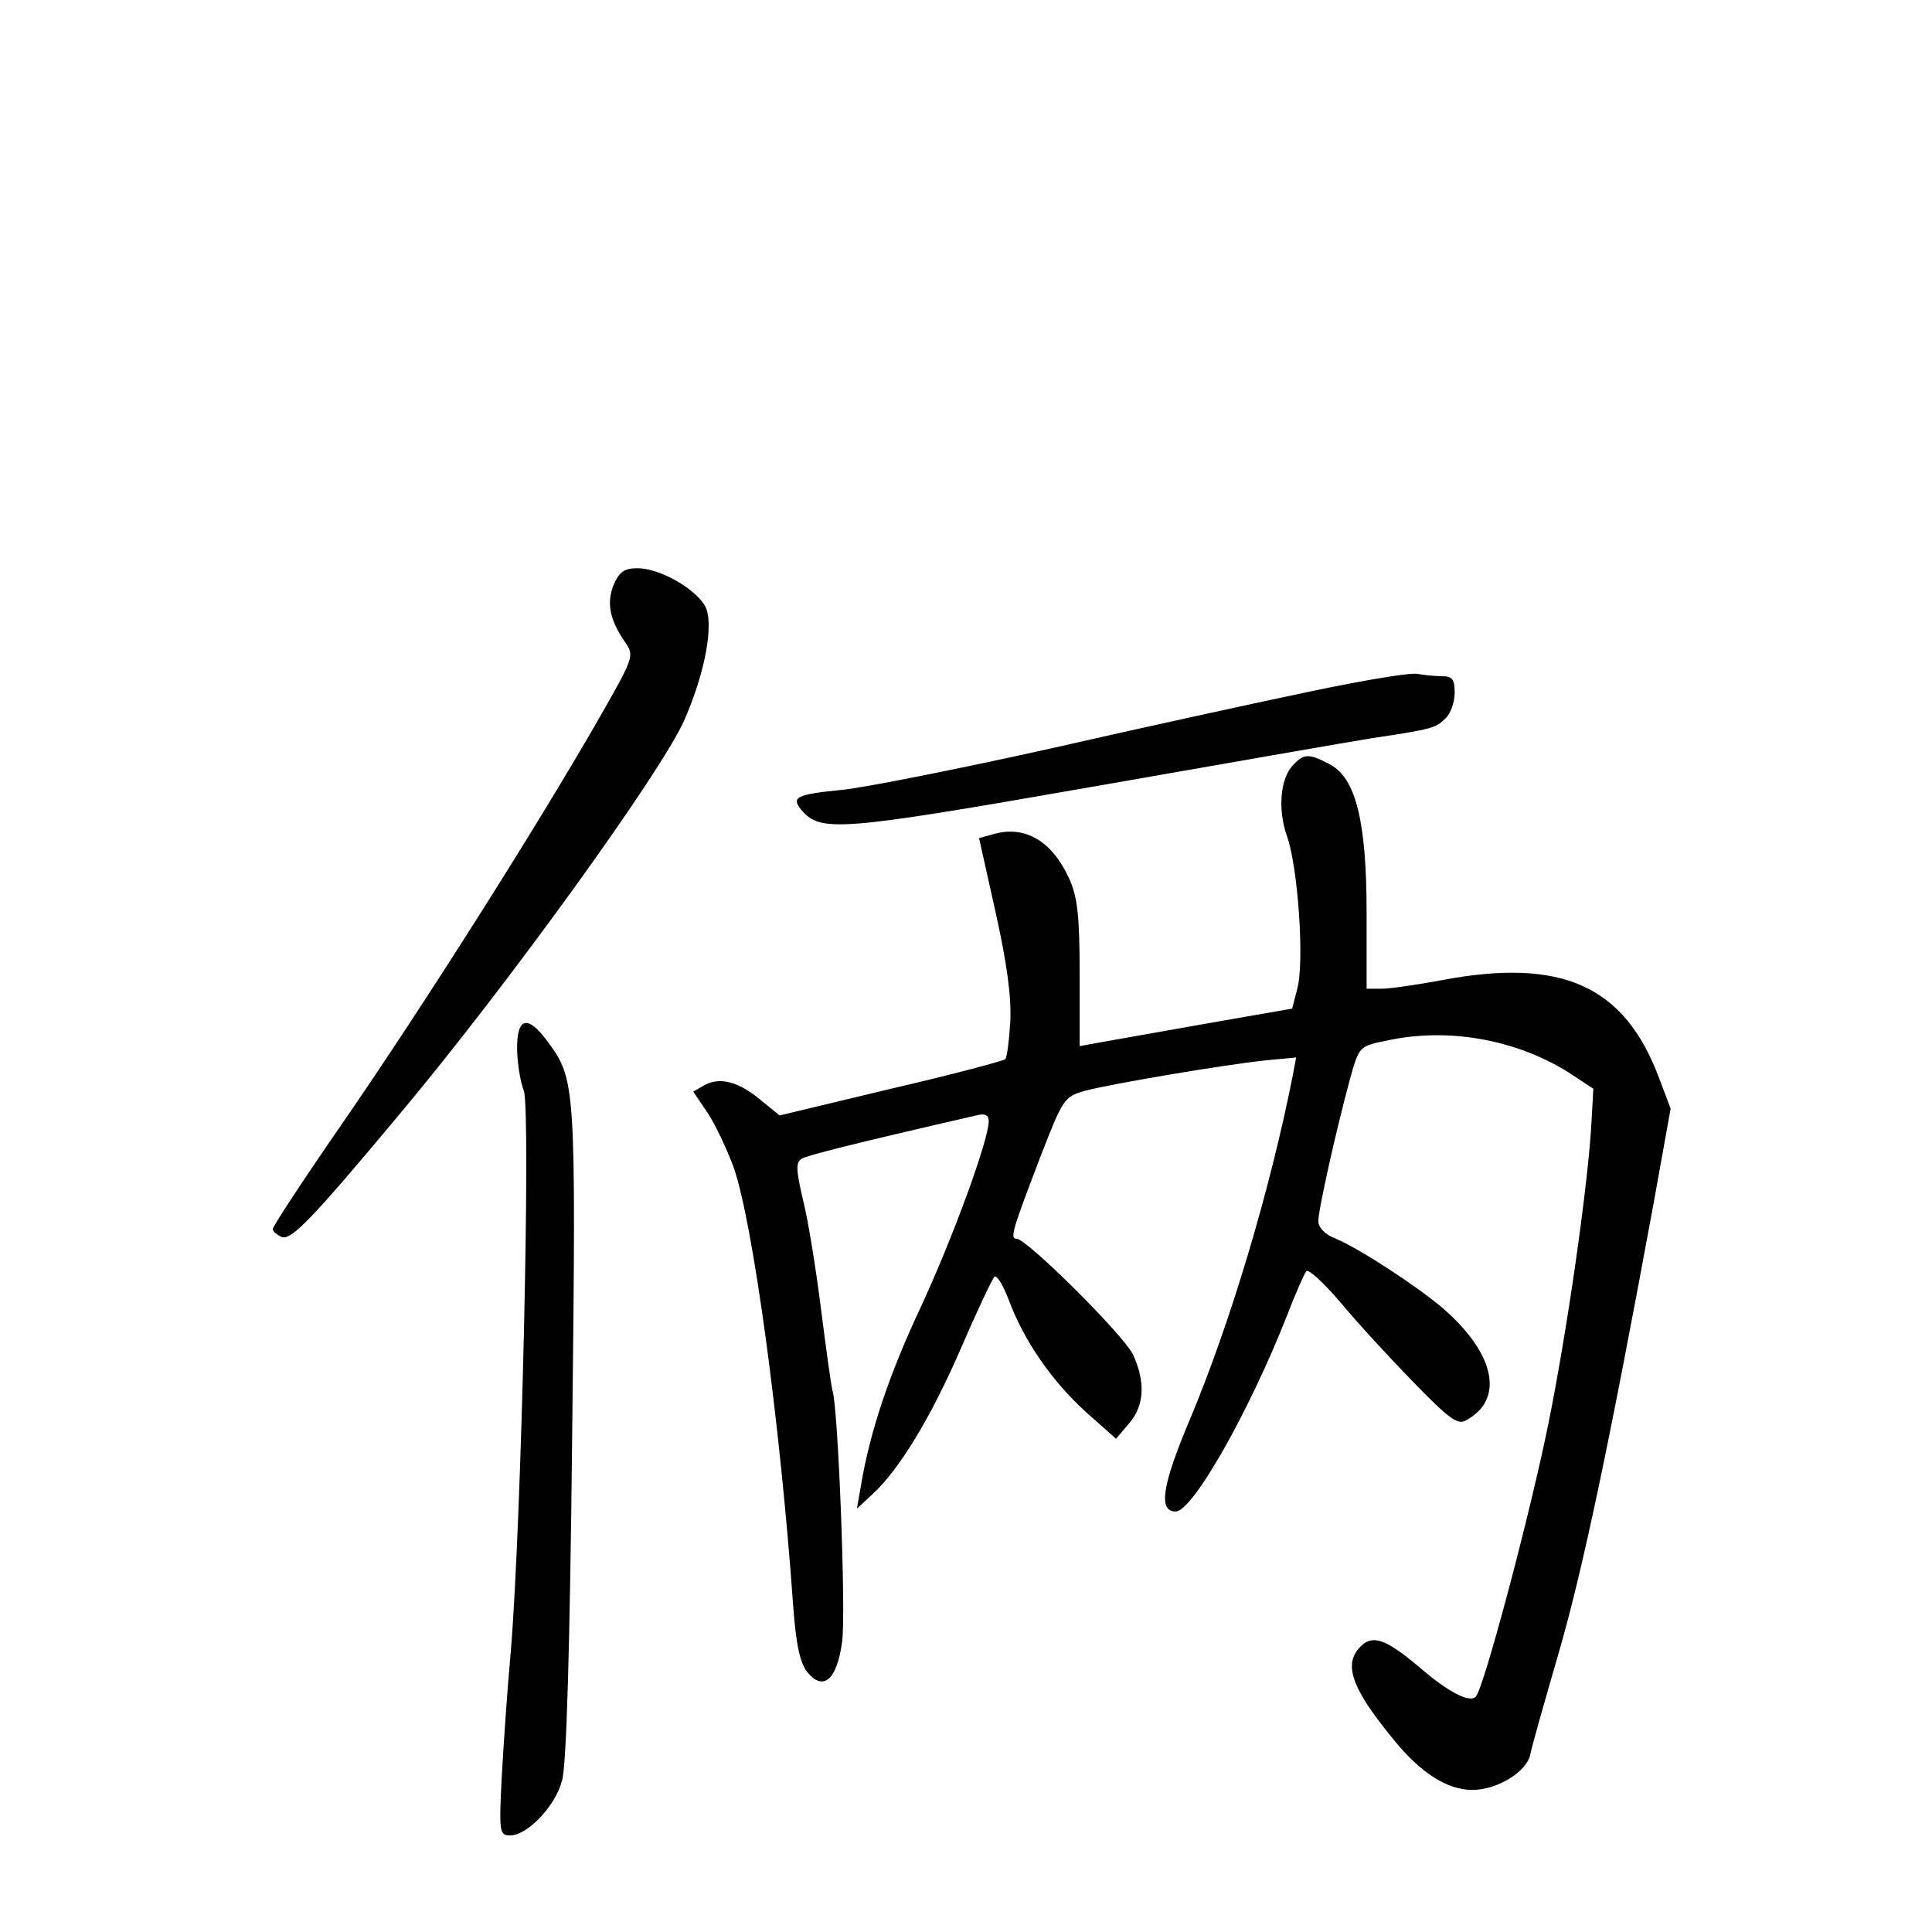 <?xml version="1.0" standalone="no"?>
<!DOCTYPE svg PUBLIC "-//W3C//DTD SVG 20010904//EN"
 "http://www.w3.org/TR/2001/REC-SVG-20010904/DTD/svg10.dtd">
<svg version="1.0" xmlns="http://www.w3.org/2000/svg"
 width="340pt" height="340pt" viewBox="0 0 340 340"
 preserveAspectRatio="xMidYMid meet">
<g transform="translate(0,340) scale(0.1,-0.1)"
fill="#000000" stroke="none">
<path d="M1080 2371 c-13 -32 -7 -62 20 -101 17 -25 16 -26 -52 -145 -114
-197 -300 -490 -438 -691 -72 -104 -130 -192 -130 -197 0 -4 7 -10 16 -14 17
-6 55 34 207 216 191 228 460 601 501 693 37 84 53 171 37 201 -17 31 -80 67
-119 67 -23 0 -32 -6 -42 -29z"/>
<path d="M2310 2184 c-91 -19 -298 -64 -460 -101 -162 -36 -328 -69 -368 -73
-81 -8 -90 -13 -72 -35 34 -40 64 -38 510 40 234 41 457 80 495 86 107 16 112
18 129 35 9 8 16 29 16 45 0 23 -4 29 -22 29 -13 0 -32 2 -43 4 -11 3 -94 -11
-185 -30z"/>
<path d="M2277 2055 c-24 -23 -29 -79 -12 -127 19 -53 31 -220 18 -268 l-9
-35 -155 -27 c-85 -15 -169 -30 -186 -33 l-33 -6 0 128 c0 103 -4 136 -19 168
-30 65 -77 93 -133 77 l-25 -7 29 -130 c20 -90 28 -149 26 -192 -2 -34 -6 -65
-9 -67 -3 -3 -93 -27 -201 -52 l-196 -47 -32 26 c-39 33 -72 42 -99 28 l-21
-12 25 -37 c14 -21 34 -64 46 -96 34 -97 82 -449 105 -774 5 -67 12 -99 25
-115 28 -34 52 -13 61 54 7 50 -7 413 -17 442 -2 6 -11 71 -20 142 -9 72 -23
159 -32 194 -12 52 -13 65 -2 72 11 6 89 26 307 76 15 4 22 1 22 -10 0 -33
-63 -205 -119 -326 -56 -119 -90 -220 -106 -316 l-7 -40 27 25 c48 44 104 137
156 257 28 65 55 122 59 126 4 4 15 -14 25 -40 27 -73 76 -143 135 -197 l54
-48 23 27 c27 31 29 73 7 121 -17 35 -187 204 -205 204 -12 0 -8 14 43 147 38
98 41 103 76 113 44 12 244 46 320 54 l53 5 -6 -32 c-40 -202 -110 -436 -181
-605 -49 -116 -56 -162 -25 -162 30 0 130 177 196 345 15 39 30 73 34 78 4 4
31 -21 60 -55 29 -35 87 -98 128 -140 61 -63 78 -76 92 -68 69 36 53 117 -39
197 -44 38 -148 106 -189 123 -19 7 -31 20 -31 31 0 20 32 163 56 251 16 57
16 57 66 67 106 23 225 2 318 -56 l44 -29 -3 -54 c-5 -106 -42 -367 -76 -535
-31 -154 -114 -468 -128 -481 -11 -11 -48 8 -98 51 -59 50 -83 59 -104 38 -32
-31 -17 -74 58 -165 47 -58 94 -88 138 -88 43 0 95 31 102 62 2 12 25 93 50
179 42 145 88 362 167 791 l30 167 -20 53 c-61 164 -172 213 -383 173 -43 -8
-91 -15 -105 -15 l-27 0 0 133 c0 162 -19 238 -65 262 -36 19 -45 19 -63 0z"/>
<path d="M910 1556 c0 -23 5 -58 12 -76 12 -37 -4 -755 -23 -985 -6 -66 -13
-166 -16 -222 -5 -98 -4 -103 15 -103 30 0 79 51 91 96 8 26 14 235 18 614 7
617 6 620 -44 688 -34 46 -53 42 -53 -12z"/>
</g>
</svg>

